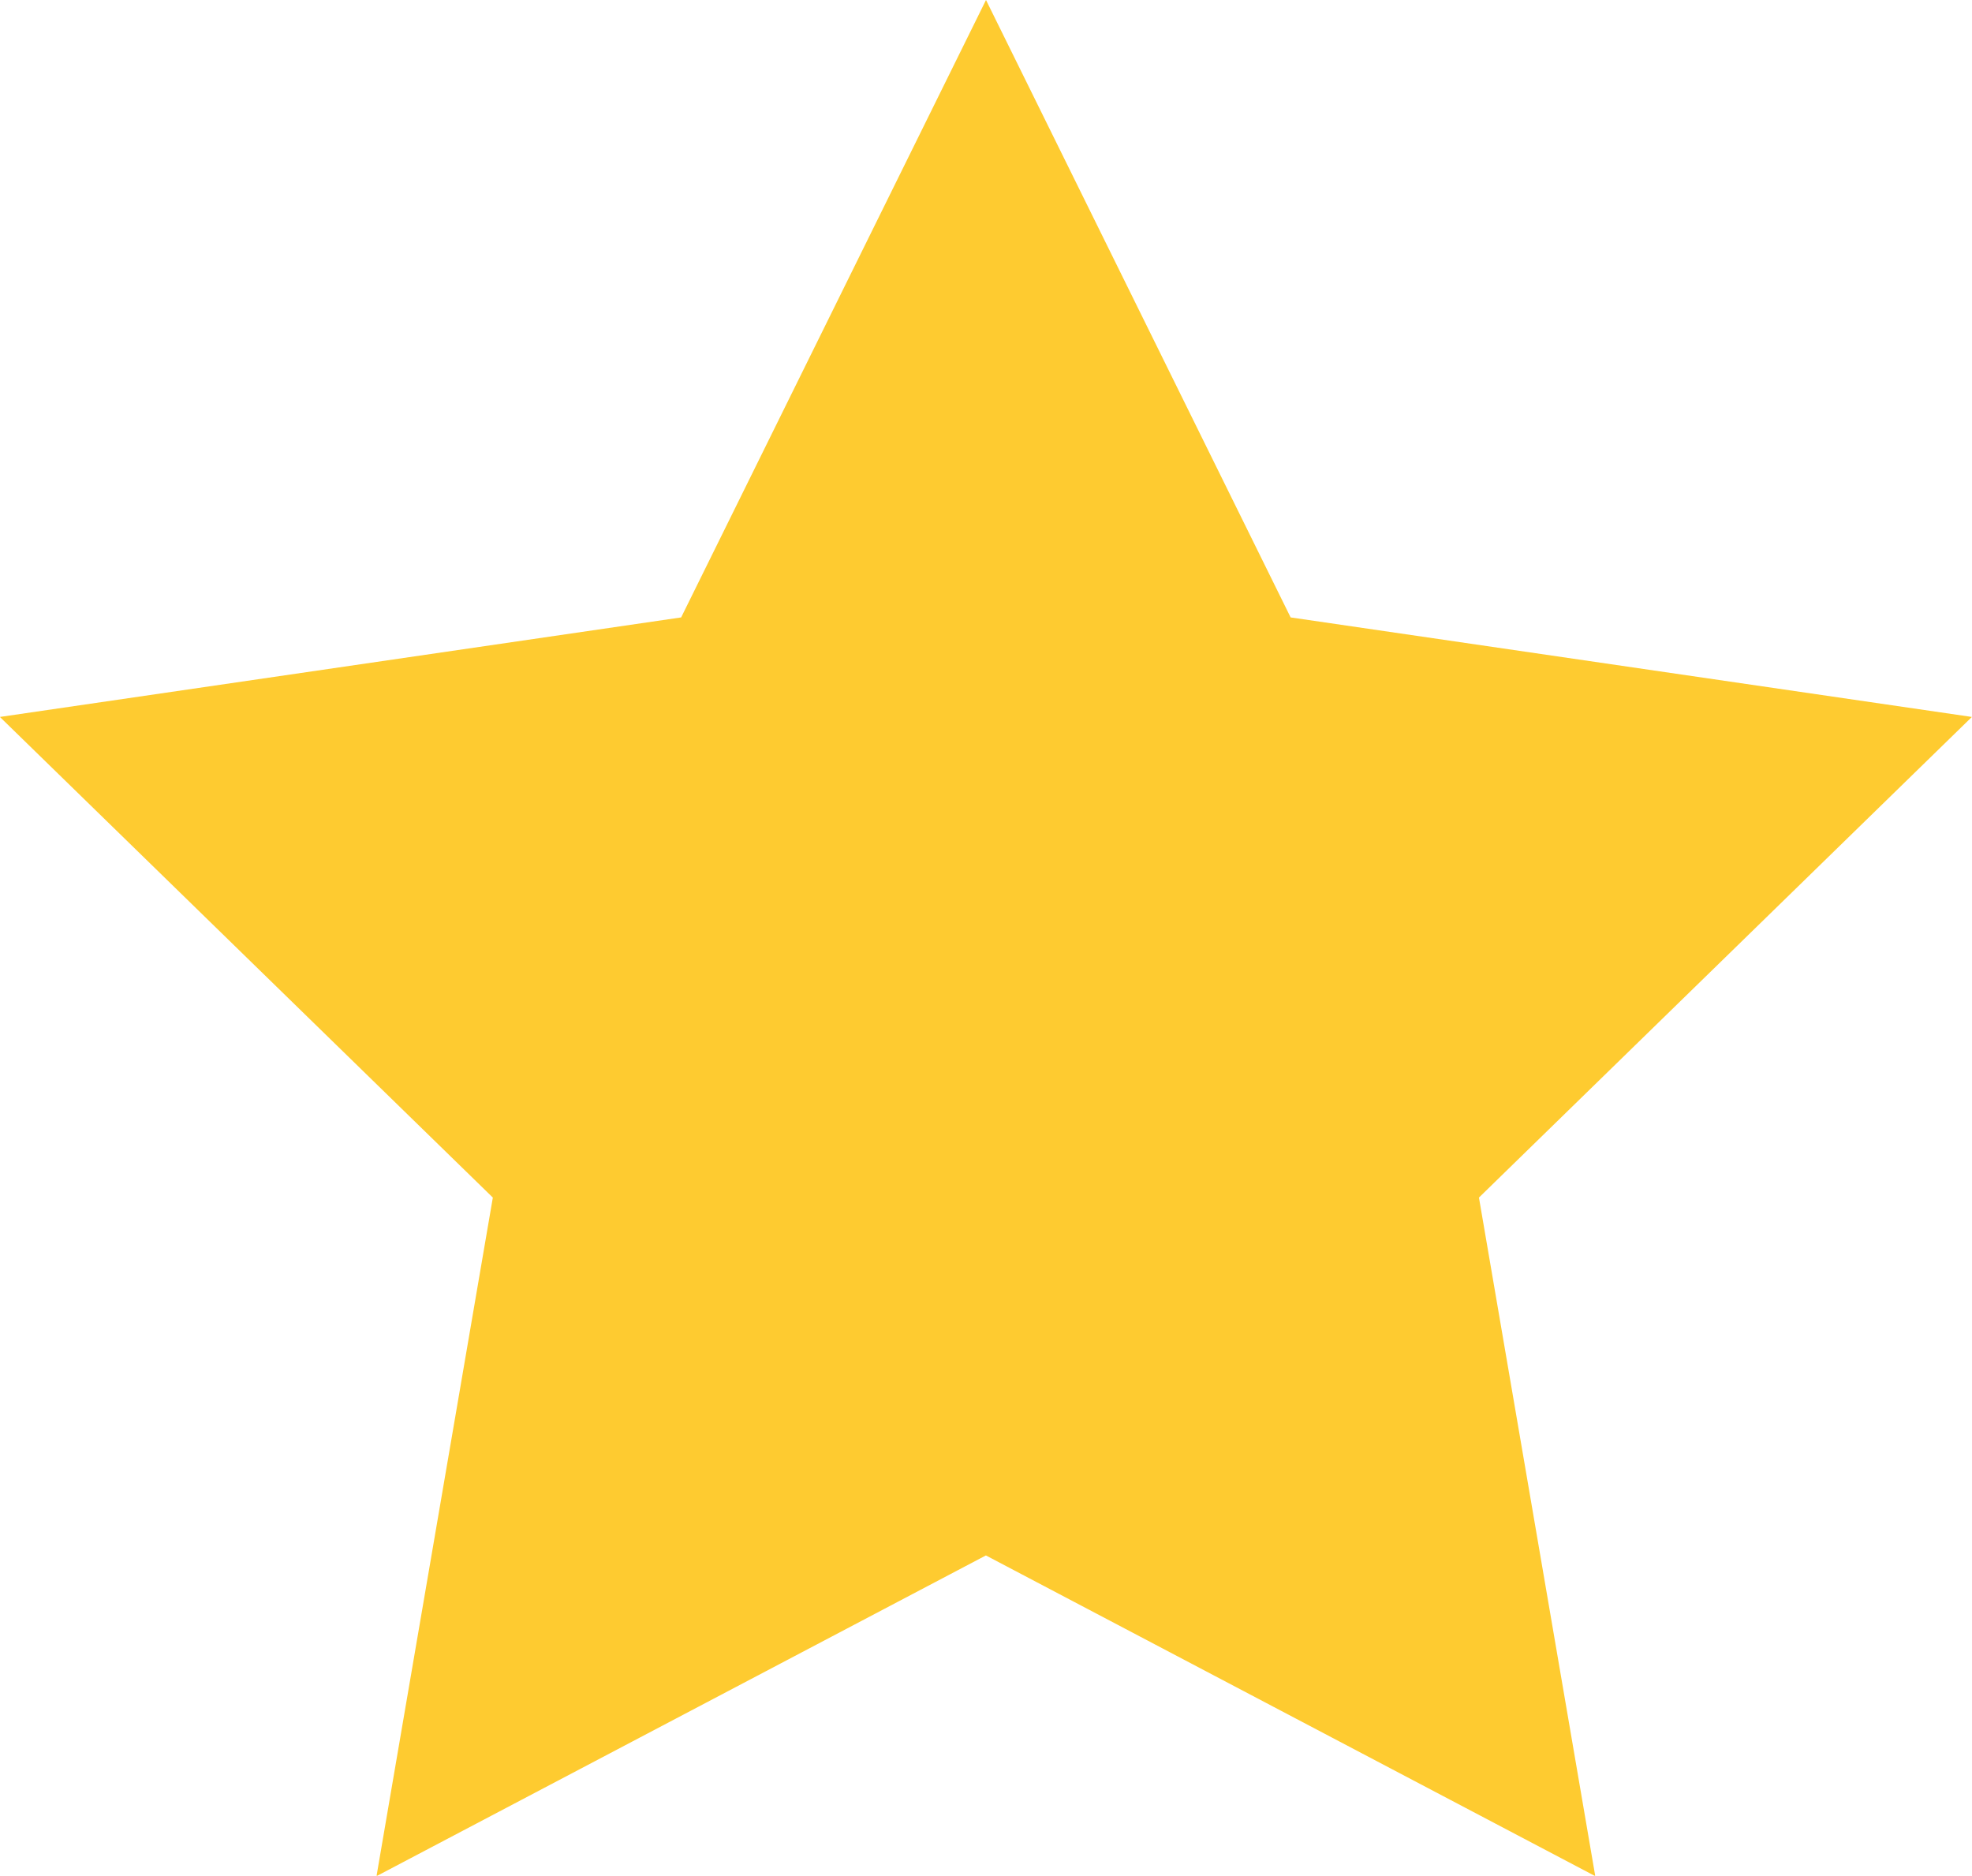 <svg xmlns="http://www.w3.org/2000/svg" width="17.834" height="16.961" viewBox="0 0 17.834 16.961">
  <path id="star" d="M81.524,1964.891l2.755,5.583,6.161.9-4.458,4.346,1.052,6.136-5.511-2.9-5.511,2.9,1.052-6.136-4.458-4.346,6.161-.9Z" transform="translate(-72.607 -1964.891)" fill="#fecb30"/>
</svg>
